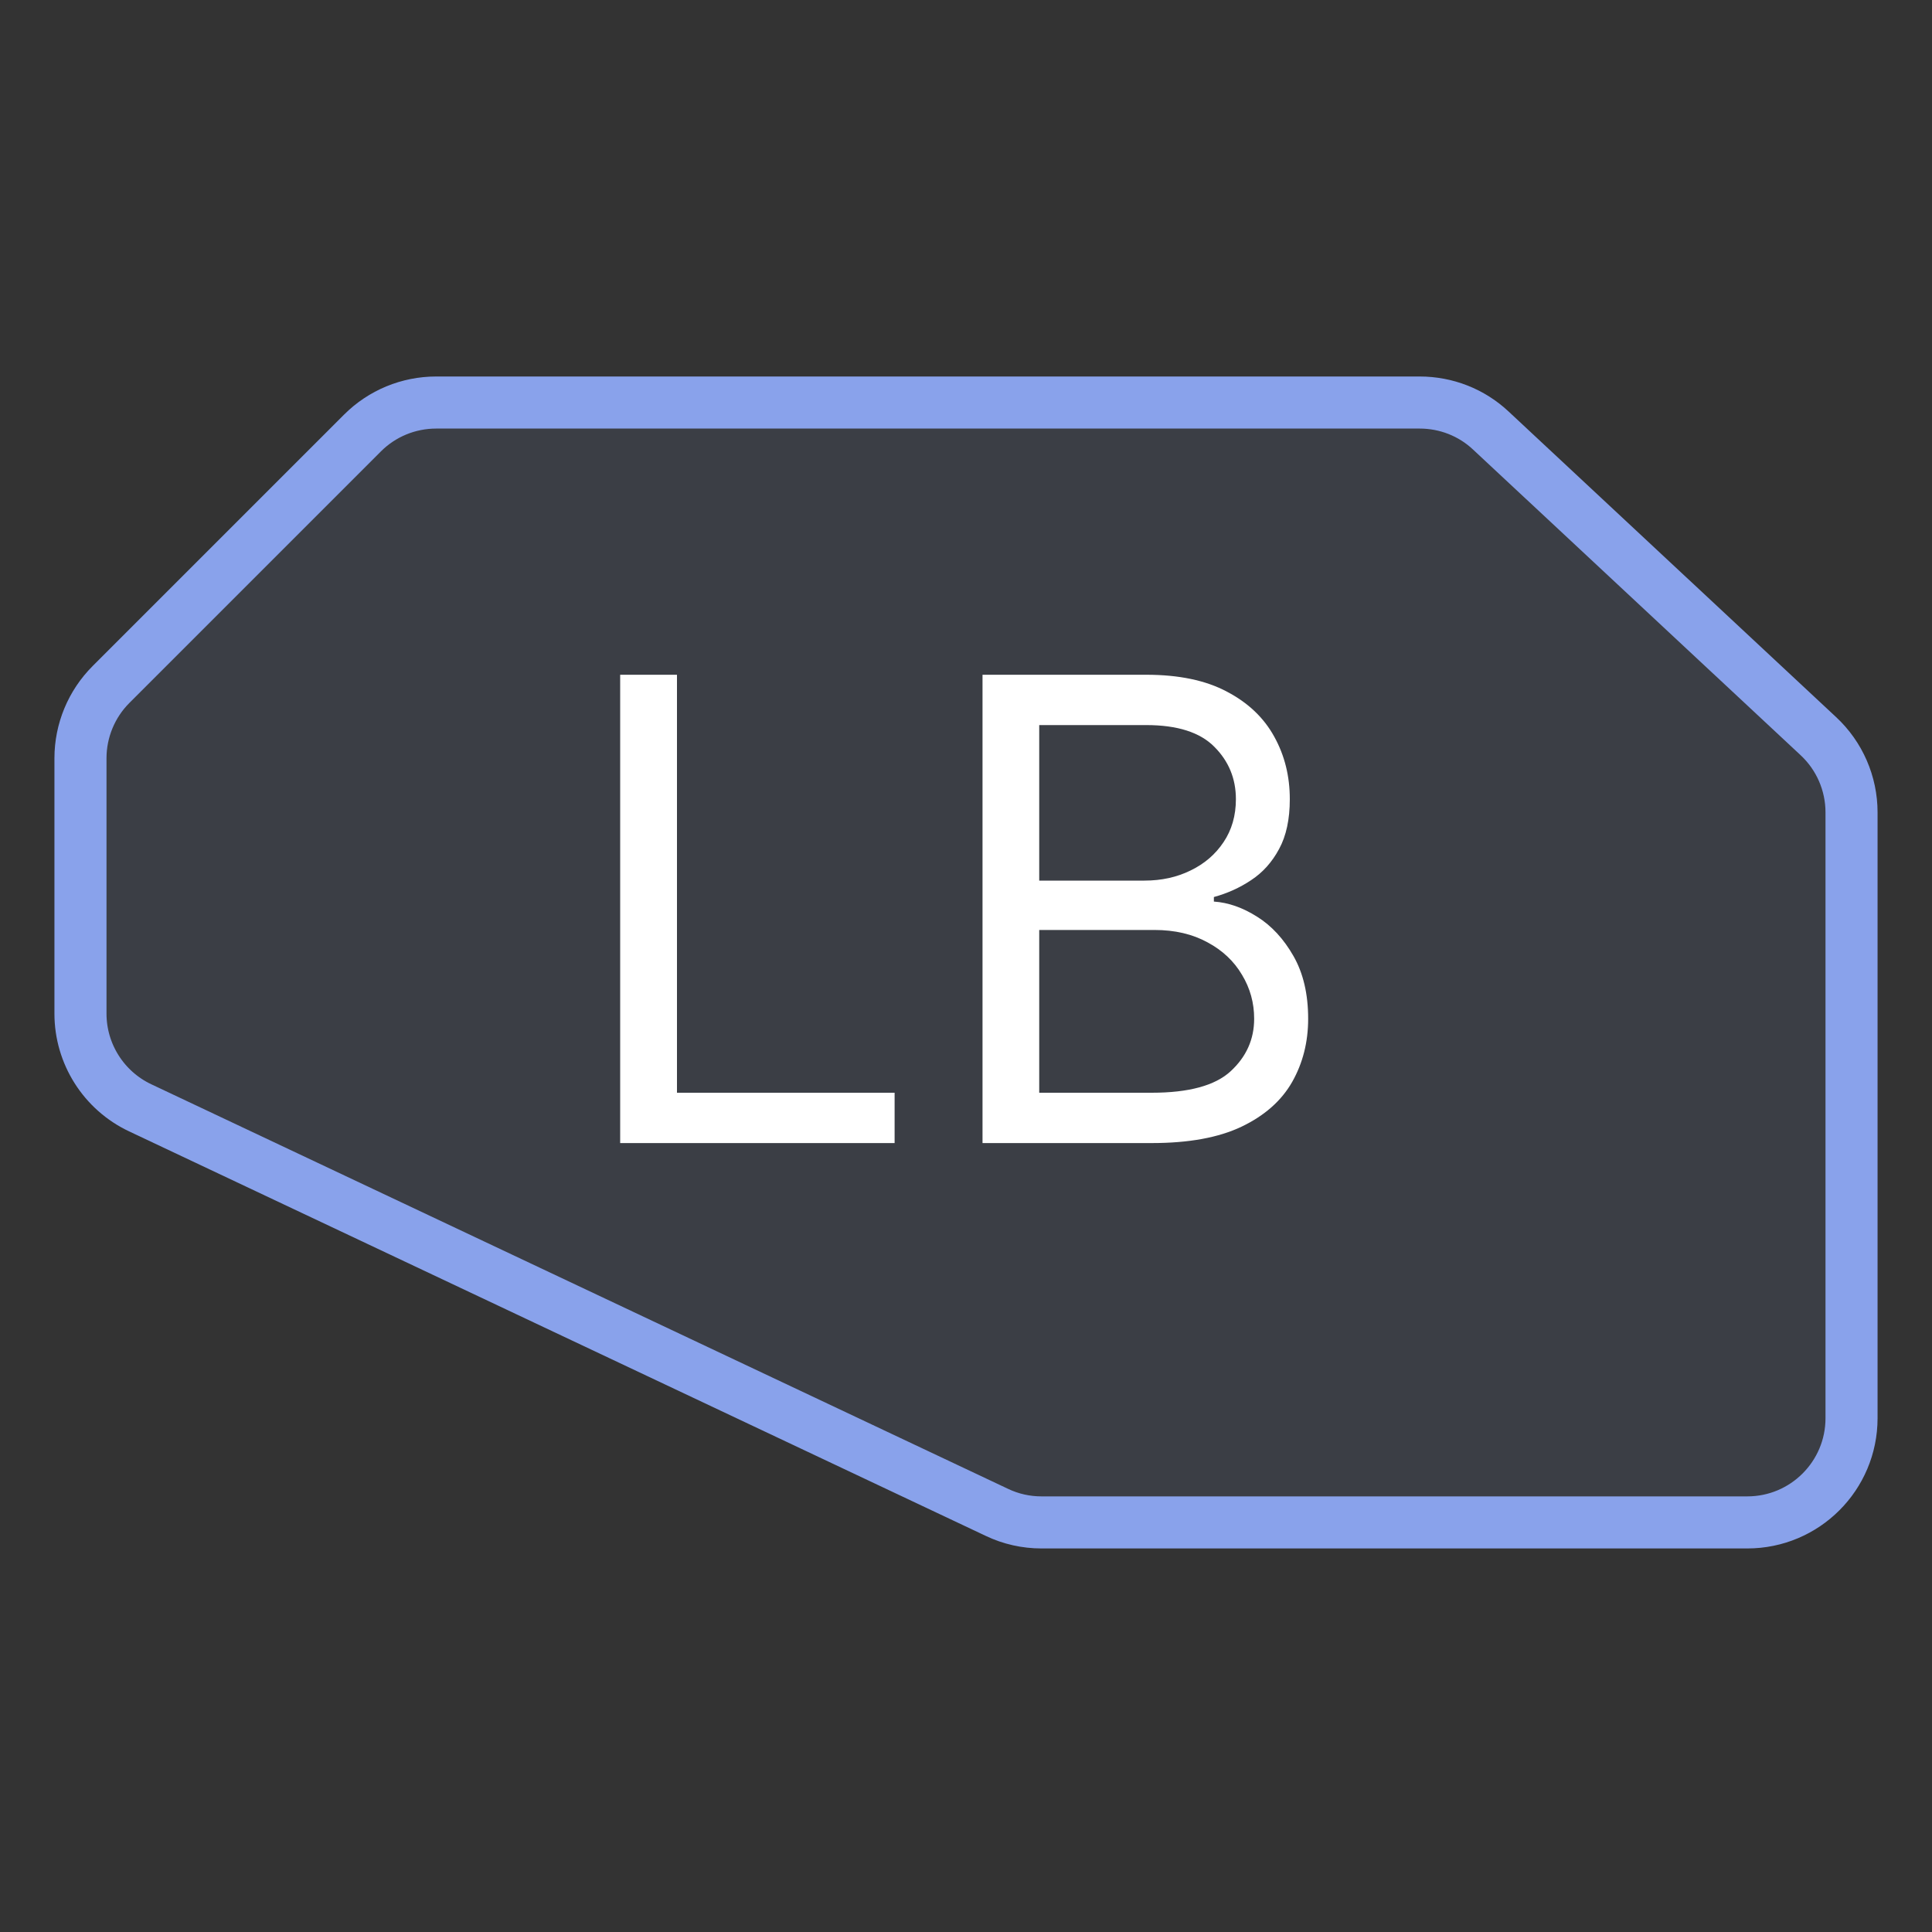 <svg width="20" height="20" viewBox="0 0 20 20" fill="none" xmlns="http://www.w3.org/2000/svg">
<rect x="0" y="0" width="20" height="20" fill="#333333" stroke="none"/>
<g clip-path="url(#clip0_156_572)">
<path d="M0.833 7.849V10.493C0.833 10.91 1.074 11.29 1.451 11.468L10.32 15.656C10.464 15.725 10.622 15.76 10.781 15.76H18.088C18.684 15.76 19.167 15.277 19.167 14.681V8.41C19.167 8.111 19.043 7.825 18.824 7.621L15.433 4.457C15.234 4.27 14.971 4.167 14.697 4.167H4.515C4.229 4.167 3.955 4.28 3.753 4.482L1.149 7.086C0.947 7.288 0.833 7.563 0.833 7.849Z" fill="#89A2EB" fill-opacity="0.1" stroke="#89A2EB" stroke-width="0.539"/>
<path d="M6.42 11.833V6.985H7.008V11.312H9.261V11.833H6.42ZM10.171 11.833V6.985H11.866C12.203 6.985 12.482 7.043 12.701 7.16C12.921 7.275 13.084 7.431 13.191 7.626C13.299 7.821 13.352 8.036 13.352 8.273C13.352 8.481 13.315 8.653 13.241 8.789C13.168 8.925 13.072 9.032 12.952 9.111C12.834 9.19 12.705 9.248 12.566 9.286V9.333C12.715 9.343 12.864 9.395 13.014 9.49C13.164 9.584 13.289 9.72 13.39 9.897C13.491 10.074 13.542 10.29 13.542 10.546C13.542 10.789 13.486 11.007 13.376 11.201C13.265 11.395 13.091 11.549 12.853 11.663C12.614 11.777 12.304 11.833 11.922 11.833H10.171ZM10.758 11.312H11.922C12.306 11.312 12.578 11.238 12.739 11.09C12.902 10.94 12.983 10.759 12.983 10.546C12.983 10.381 12.941 10.23 12.857 10.091C12.774 9.95 12.655 9.838 12.5 9.755C12.345 9.67 12.162 9.627 11.951 9.627H10.758V11.312ZM10.758 9.116H11.847C12.023 9.116 12.183 9.081 12.325 9.011C12.468 8.942 12.582 8.844 12.666 8.718C12.751 8.592 12.794 8.443 12.794 8.273C12.794 8.06 12.719 7.879 12.571 7.731C12.423 7.581 12.188 7.506 11.866 7.506H10.758V9.116Z" fill="white"/>
</g>
<defs>
<clipPath id="clip0_156_572">
<rect width="20" height="20" fill="white" transform="matrix(0 1 1 0 0 0)"/>
</clipPath>
</defs>
</svg>
